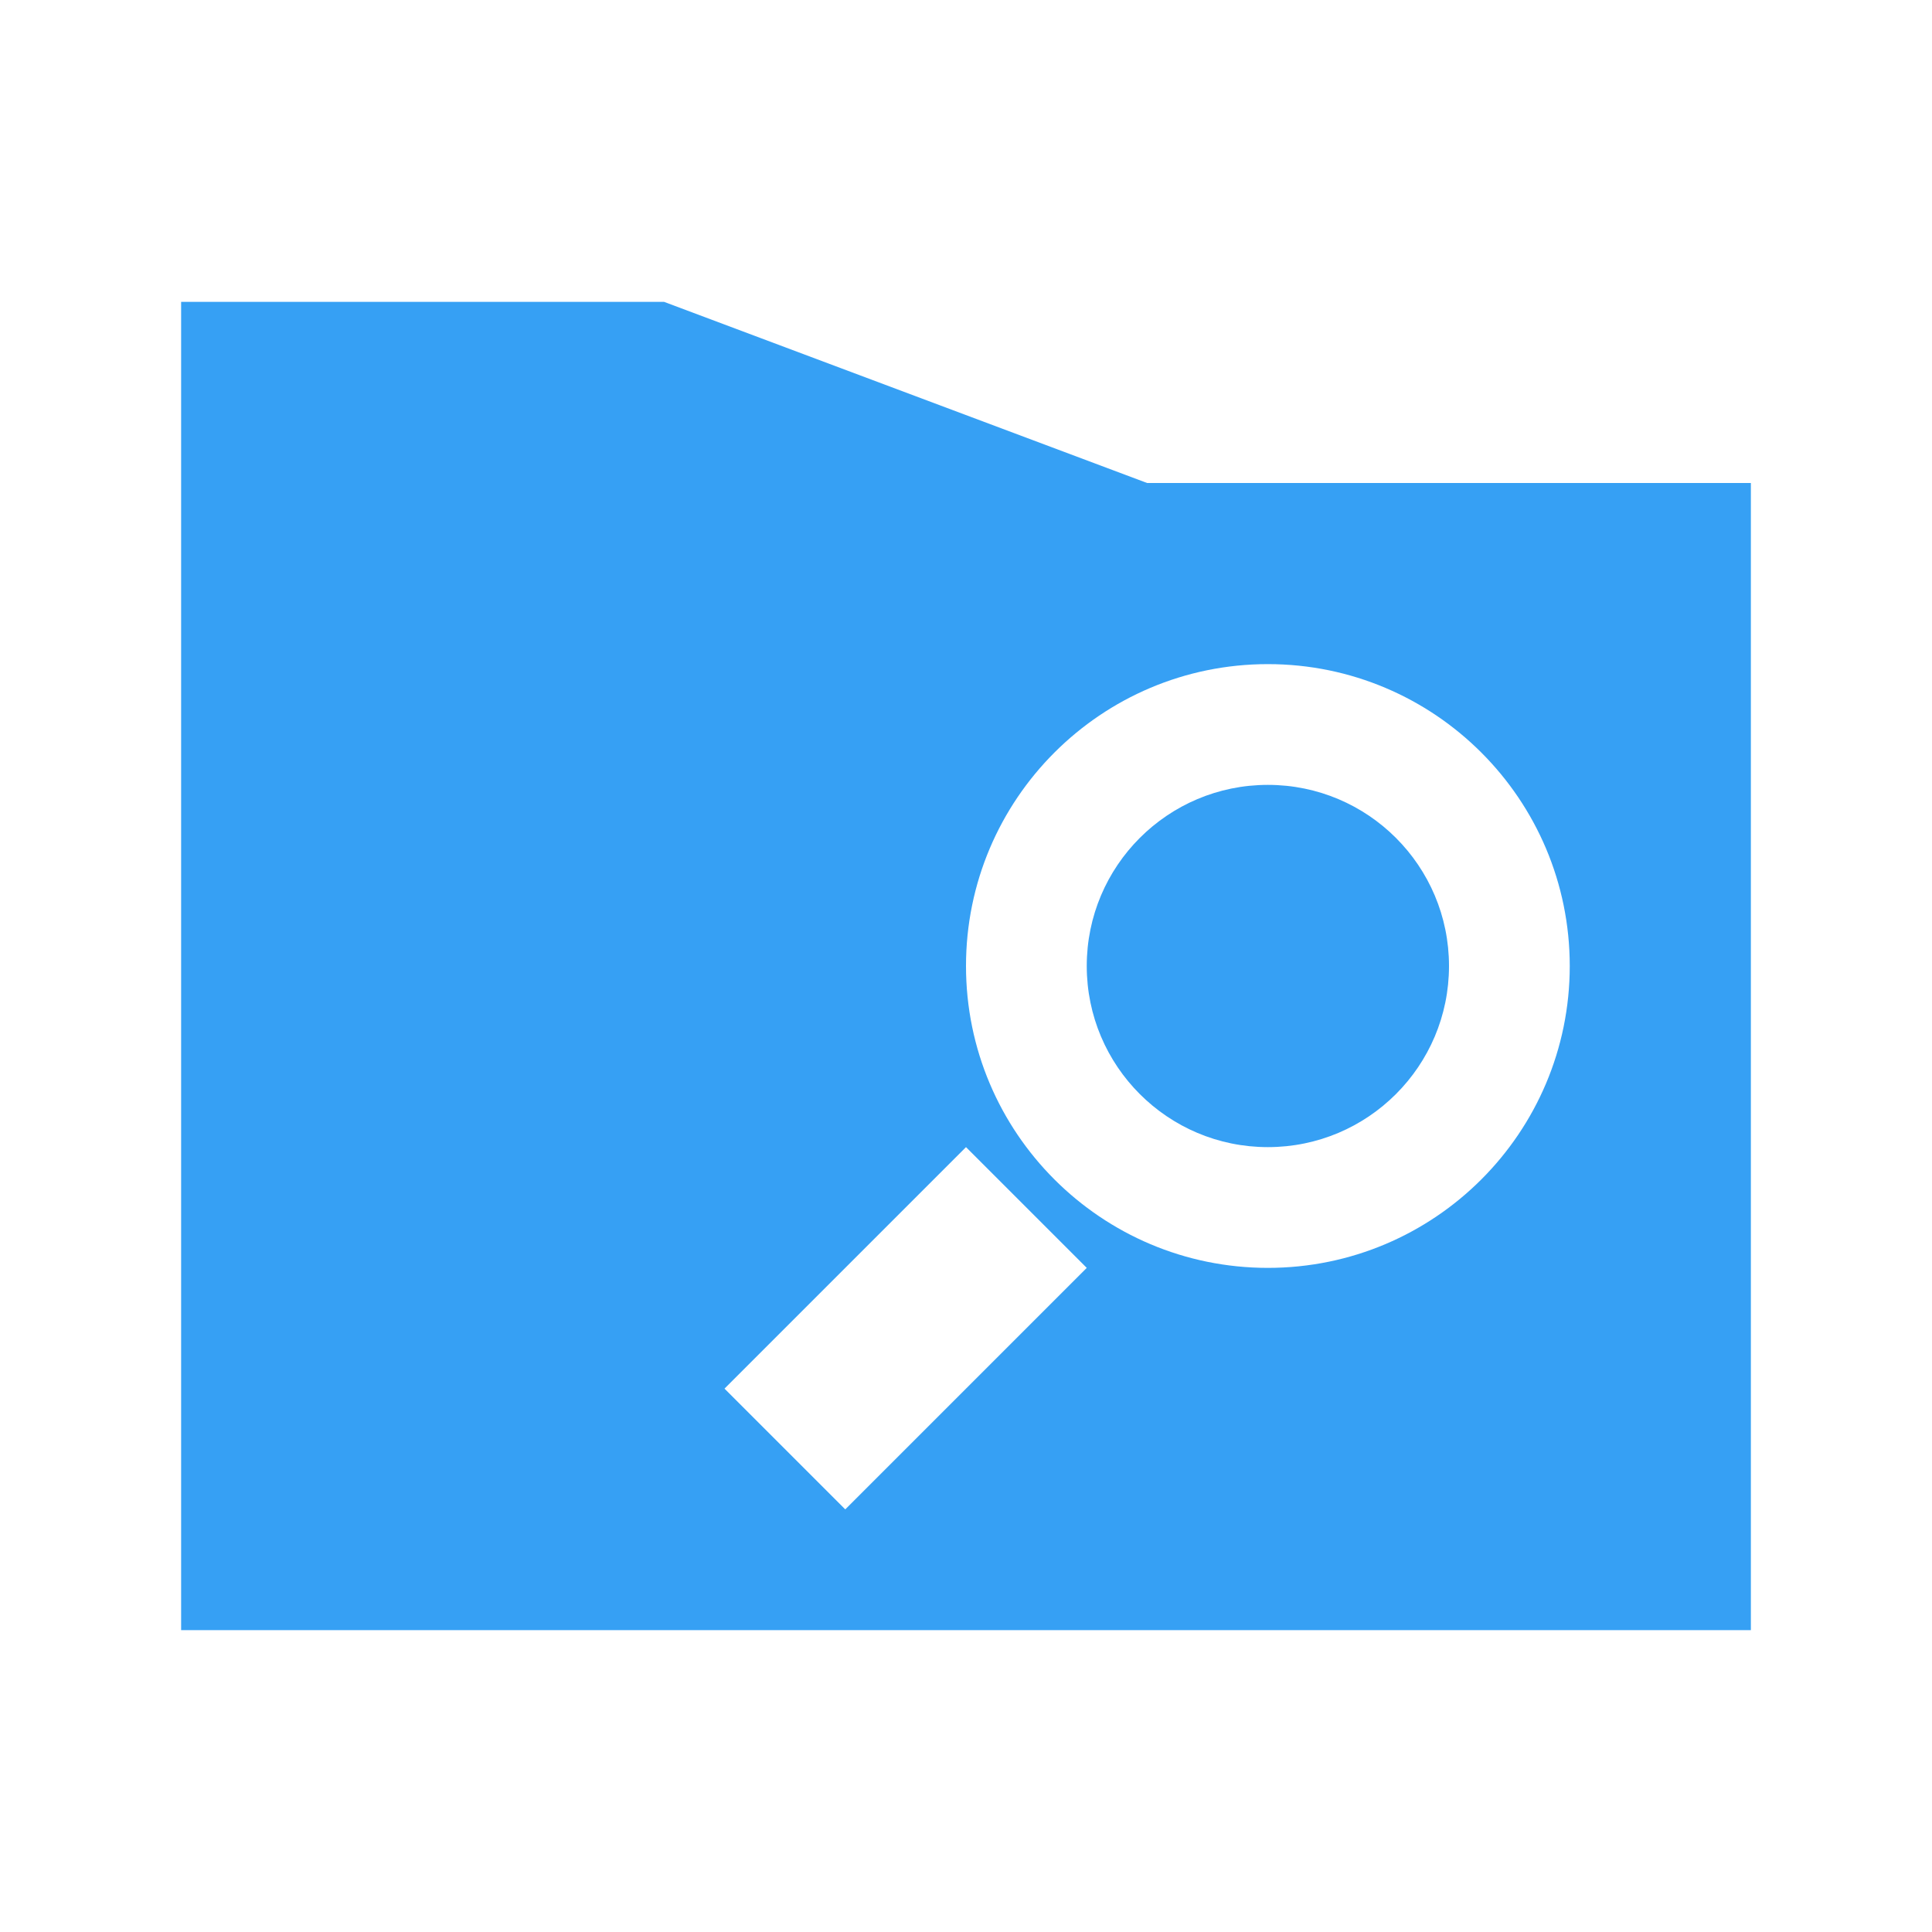 <?xml version="1.0" encoding="UTF-8"?>
<svg id="svg5702" width="32" height="32" version="1.1" viewBox="0 0 32 32" xmlns="http://www.w3.org/2000/svg">
 <g id="layer1">
  <path id="amaze_file_manager" d="m3 5v22h26v-19h-10l-8-3h-7zm18 6c2.761 0 5 2.239 5 5s-2.239 5-5 5-5-2.239-5-5 2.239-5 5-5zm0 2c-1.657 0-3 1.343-3 3s1.343 3 3 3 3-1.343 3-3-1.343-3-3-3zm-5 6 2 2-4 4-2-2z" fill="#36a0f4"/>
 </g>
</svg>
